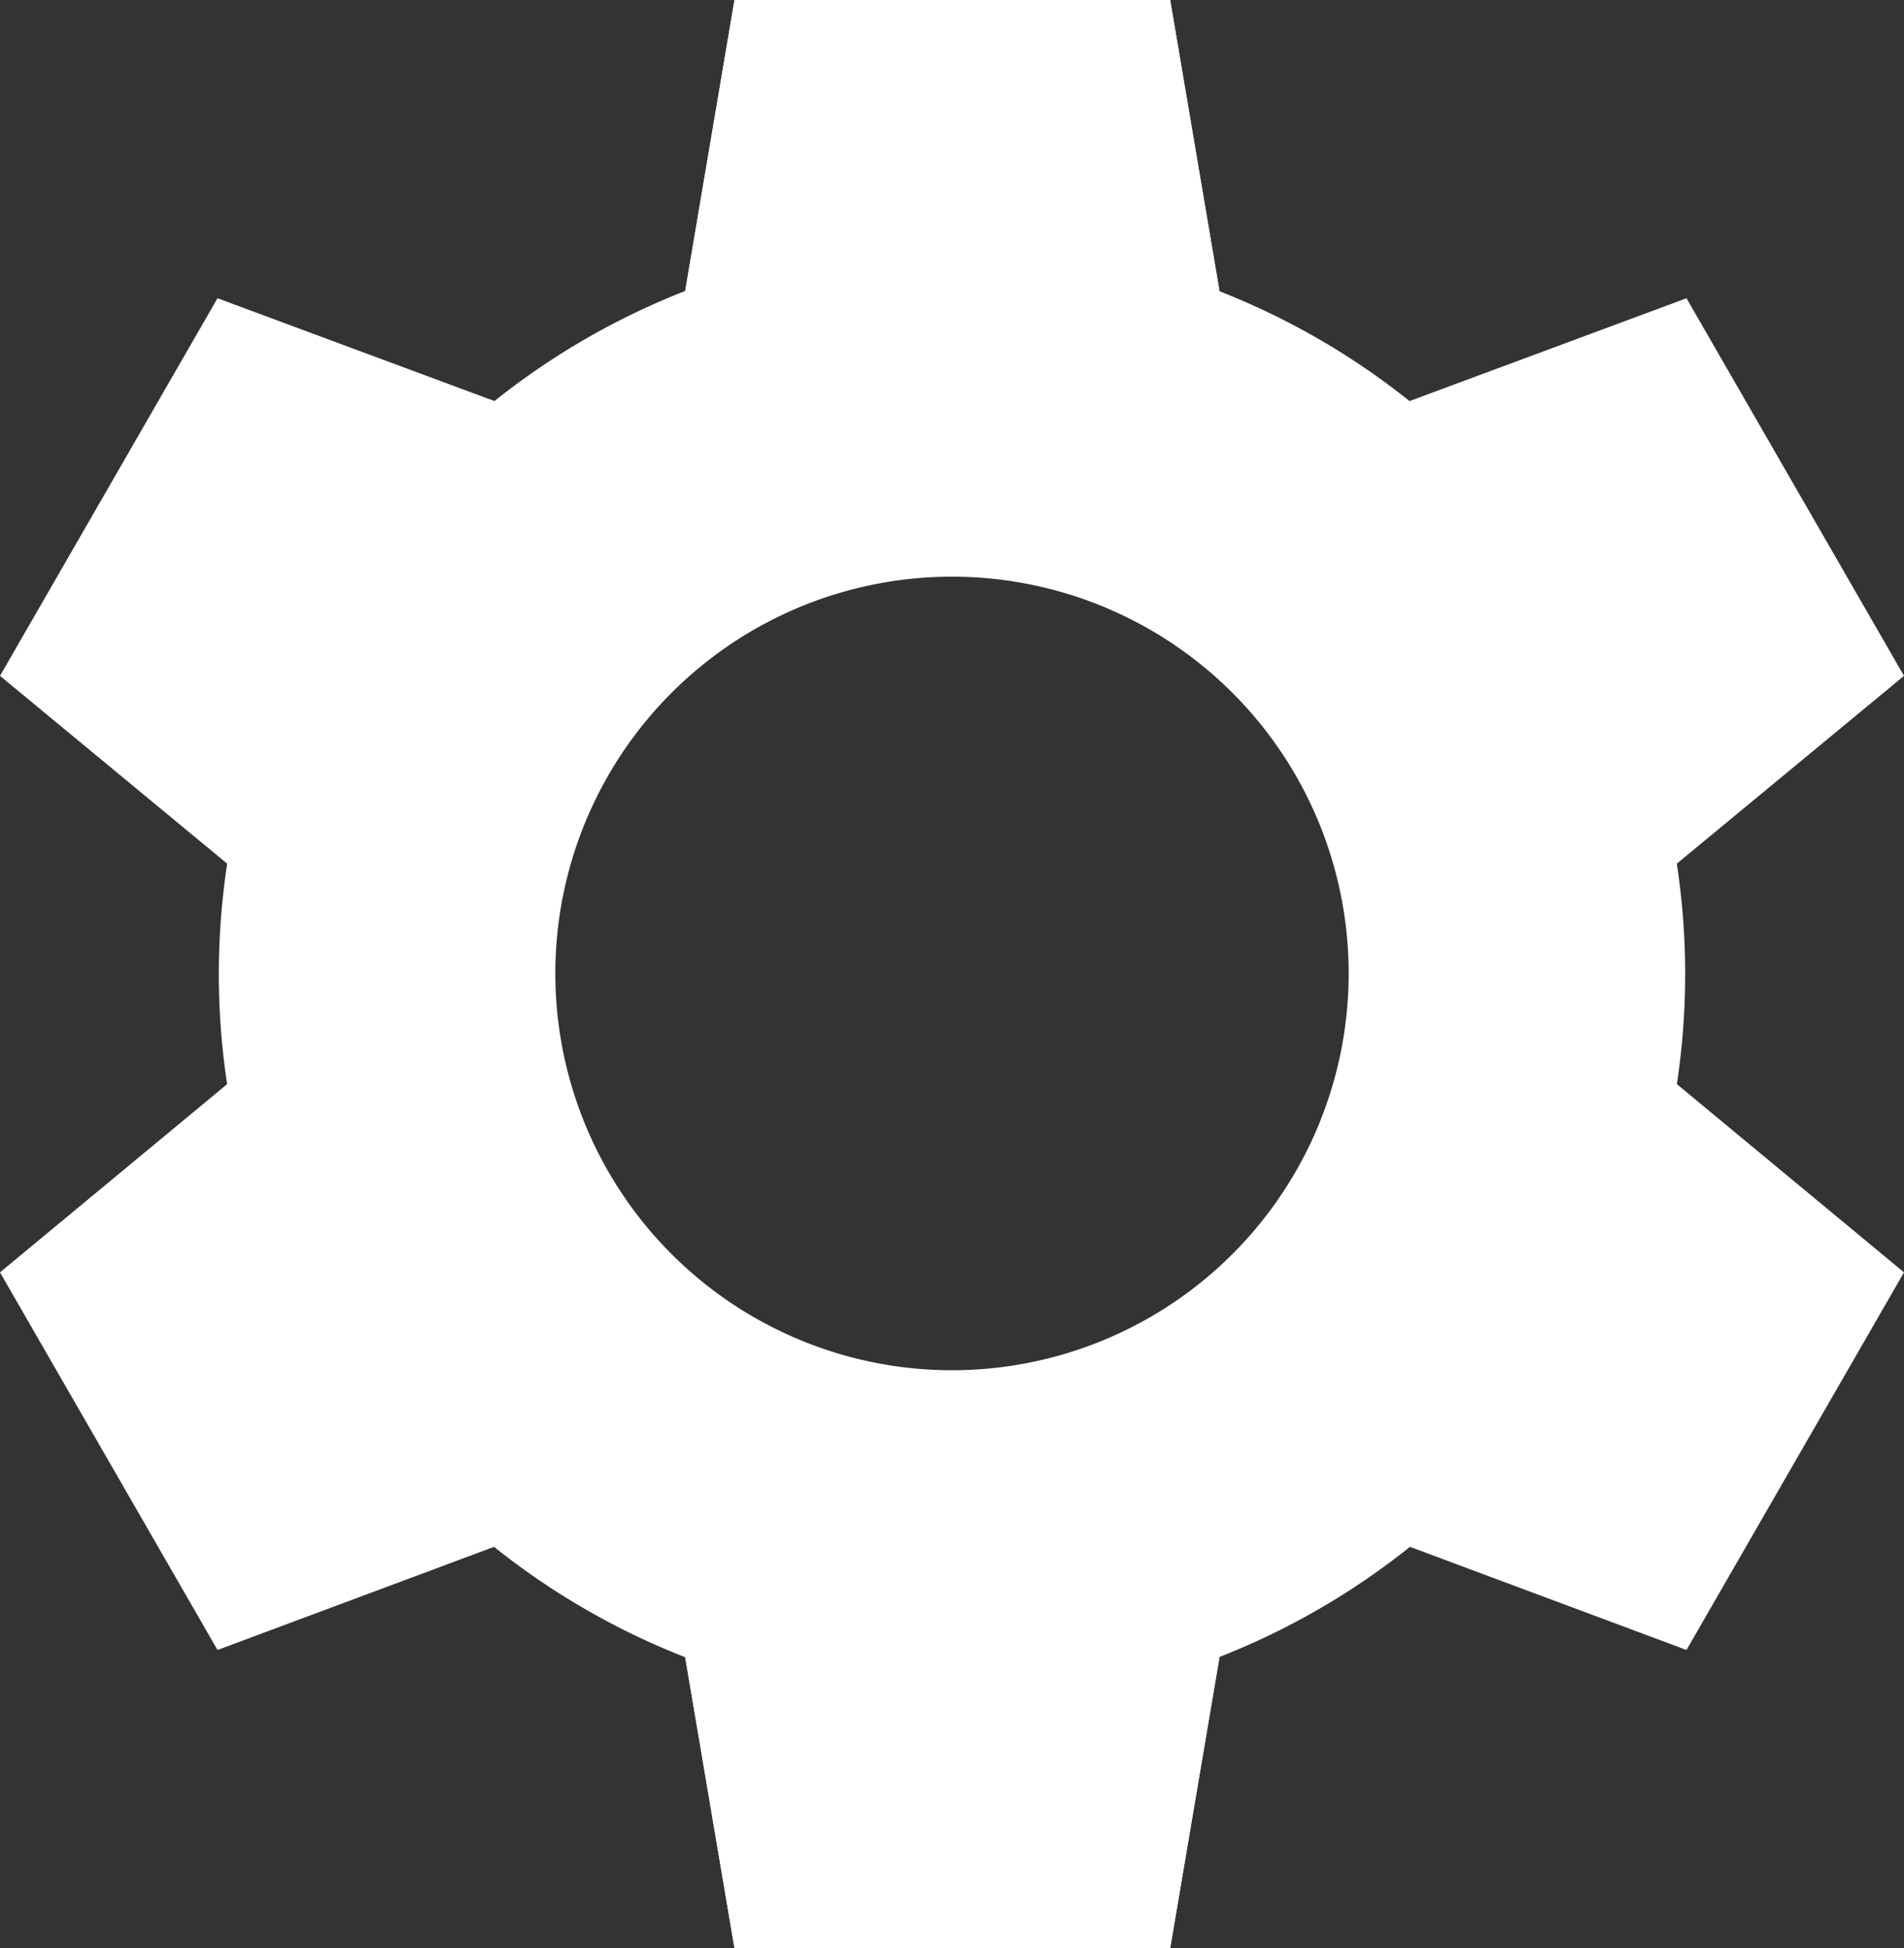 <svg xmlns="http://www.w3.org/2000/svg" viewBox="0 0 28.8 29.46"><rect x="0" y="0" width="28.8" height="29.46" fill="#333333" stroke="none"/><title>Tuerca</title><g id="Capa_2" data-name="Capa 2"><g id="Capa_1-2" data-name="Capa 1"><polygon points="18.8 6.49 10.01 6.49 11.11 0 17.7 0 18.8 6.49" fill="#fff"/><polygon points="10.01 22.97 18.8 22.97 17.7 29.46 11.11 29.46 10.01 22.97" fill="#fff"/><path d="M14.4,3.64A11.09,11.09,0,1,0,25.49,14.73,11.09,11.09,0,0,0,14.4,3.64Zm0,17.08a6,6,0,1,1,6-6A6,6,0,0,1,14.4,20.72Z" fill="#fff"/><polygon points="18.8 6.49 10.01 6.49 11.11 0 17.7 0 18.8 6.49" fill="#fff"/><polygon points="10.01 22.97 18.8 22.97 17.7 29.46 11.11 29.46 10.01 22.97" fill="#fff"/><polygon points="9.46 6.8 5.07 14.41 0 10.22 3.29 4.51 9.46 6.8" fill="#fff"/><polygon points="19.34 22.65 23.73 15.04 28.8 19.24 25.51 24.95 19.34 22.65" fill="#fff"/><polygon points="5.07 15.04 9.46 22.65 3.29 24.95 0 19.24 5.07 15.04" fill="#fff"/><polygon points="23.73 14.41 19.34 6.8 25.51 4.51 28.8 10.22 23.73 14.41" fill="#fff"/></g></g></svg>